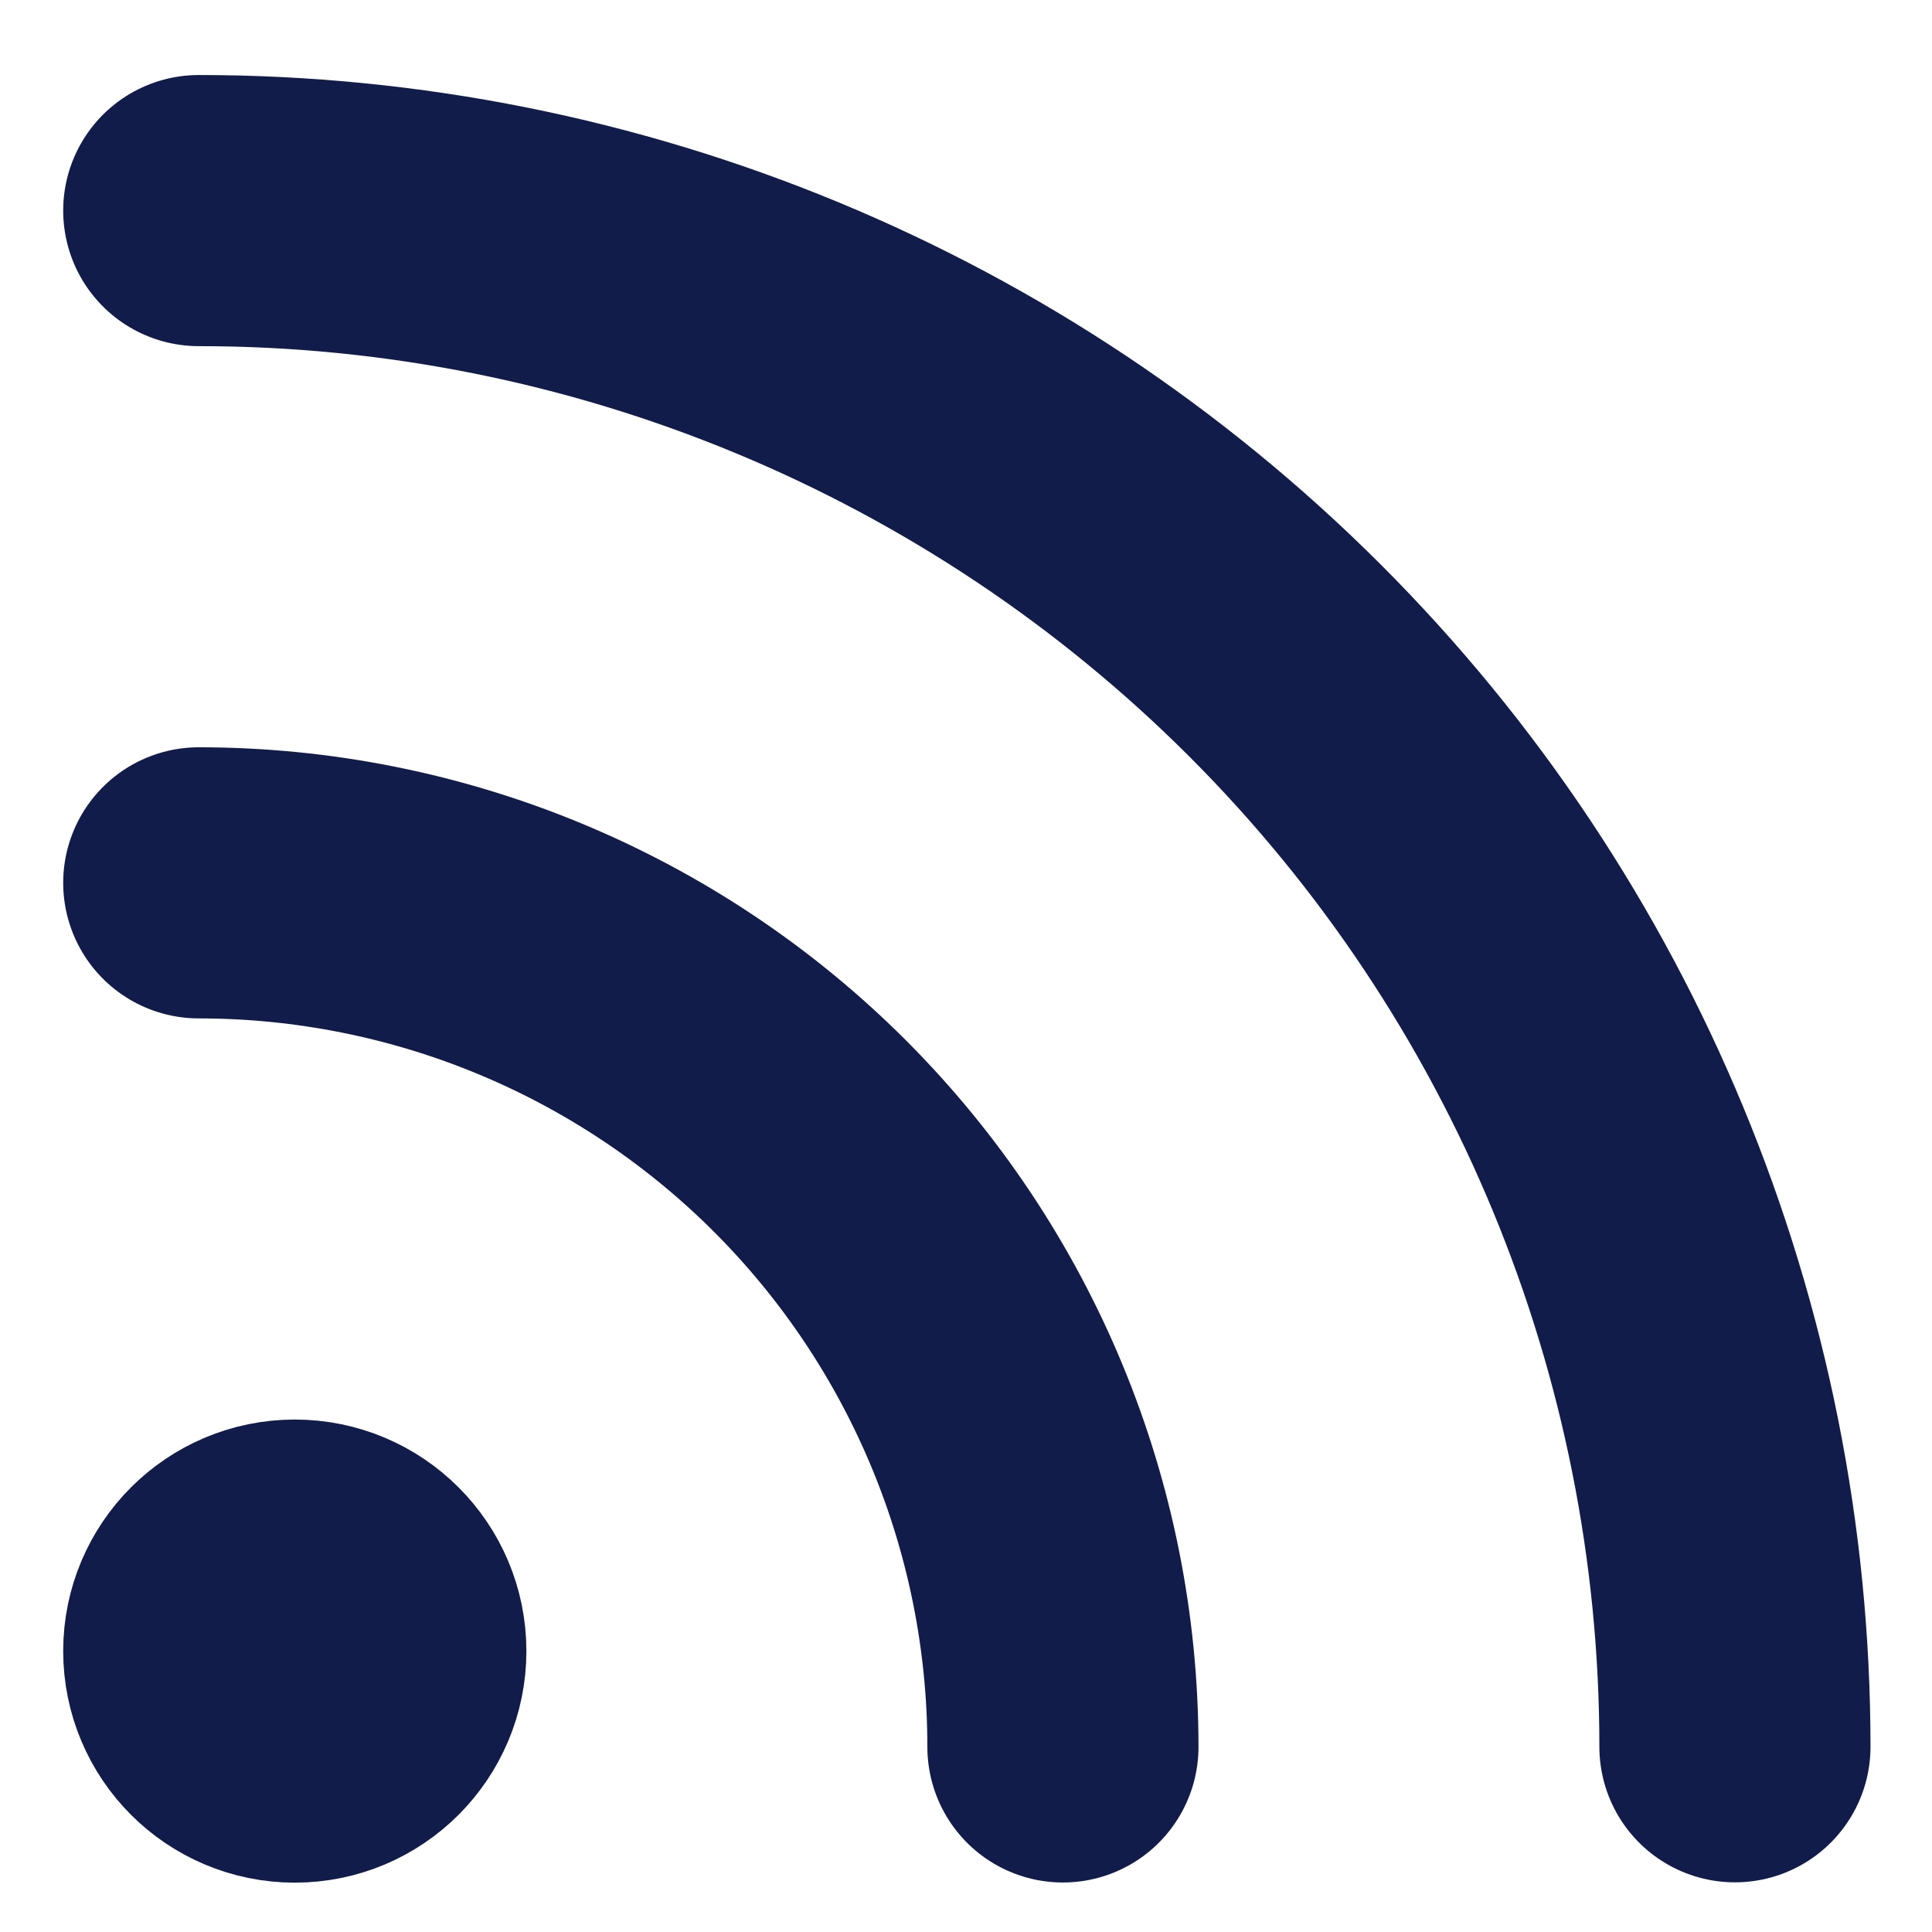 <svg width="24" height="24" viewBox="0 0 24 24" fill="none" xmlns="http://www.w3.org/2000/svg">
<path d="M2.469 10.967C5.316 10.967 8.047 12.098 10.06 14.111C12.073 16.124 13.204 18.854 13.204 21.701" stroke="#121C4A" stroke-width="3.368" stroke-linecap="round" stroke-linejoin="round"/>
<path d="M2.469 2.616C7.53 2.616 12.384 4.627 15.963 8.205C19.542 11.784 21.552 16.638 21.552 21.699" stroke="#121C4A" stroke-width="3.368" stroke-linecap="round" stroke-linejoin="round"/>
<path d="M3.662 21.703C4.321 21.703 4.855 21.169 4.855 20.51C4.855 19.852 4.321 19.318 3.662 19.318C3.003 19.318 2.469 19.852 2.469 20.51C2.469 21.169 3.003 21.703 3.662 21.703Z" fill="#121C4A" stroke="#121C4A" stroke-width="3.368" stroke-linecap="round" stroke-linejoin="round"/>
</svg>
